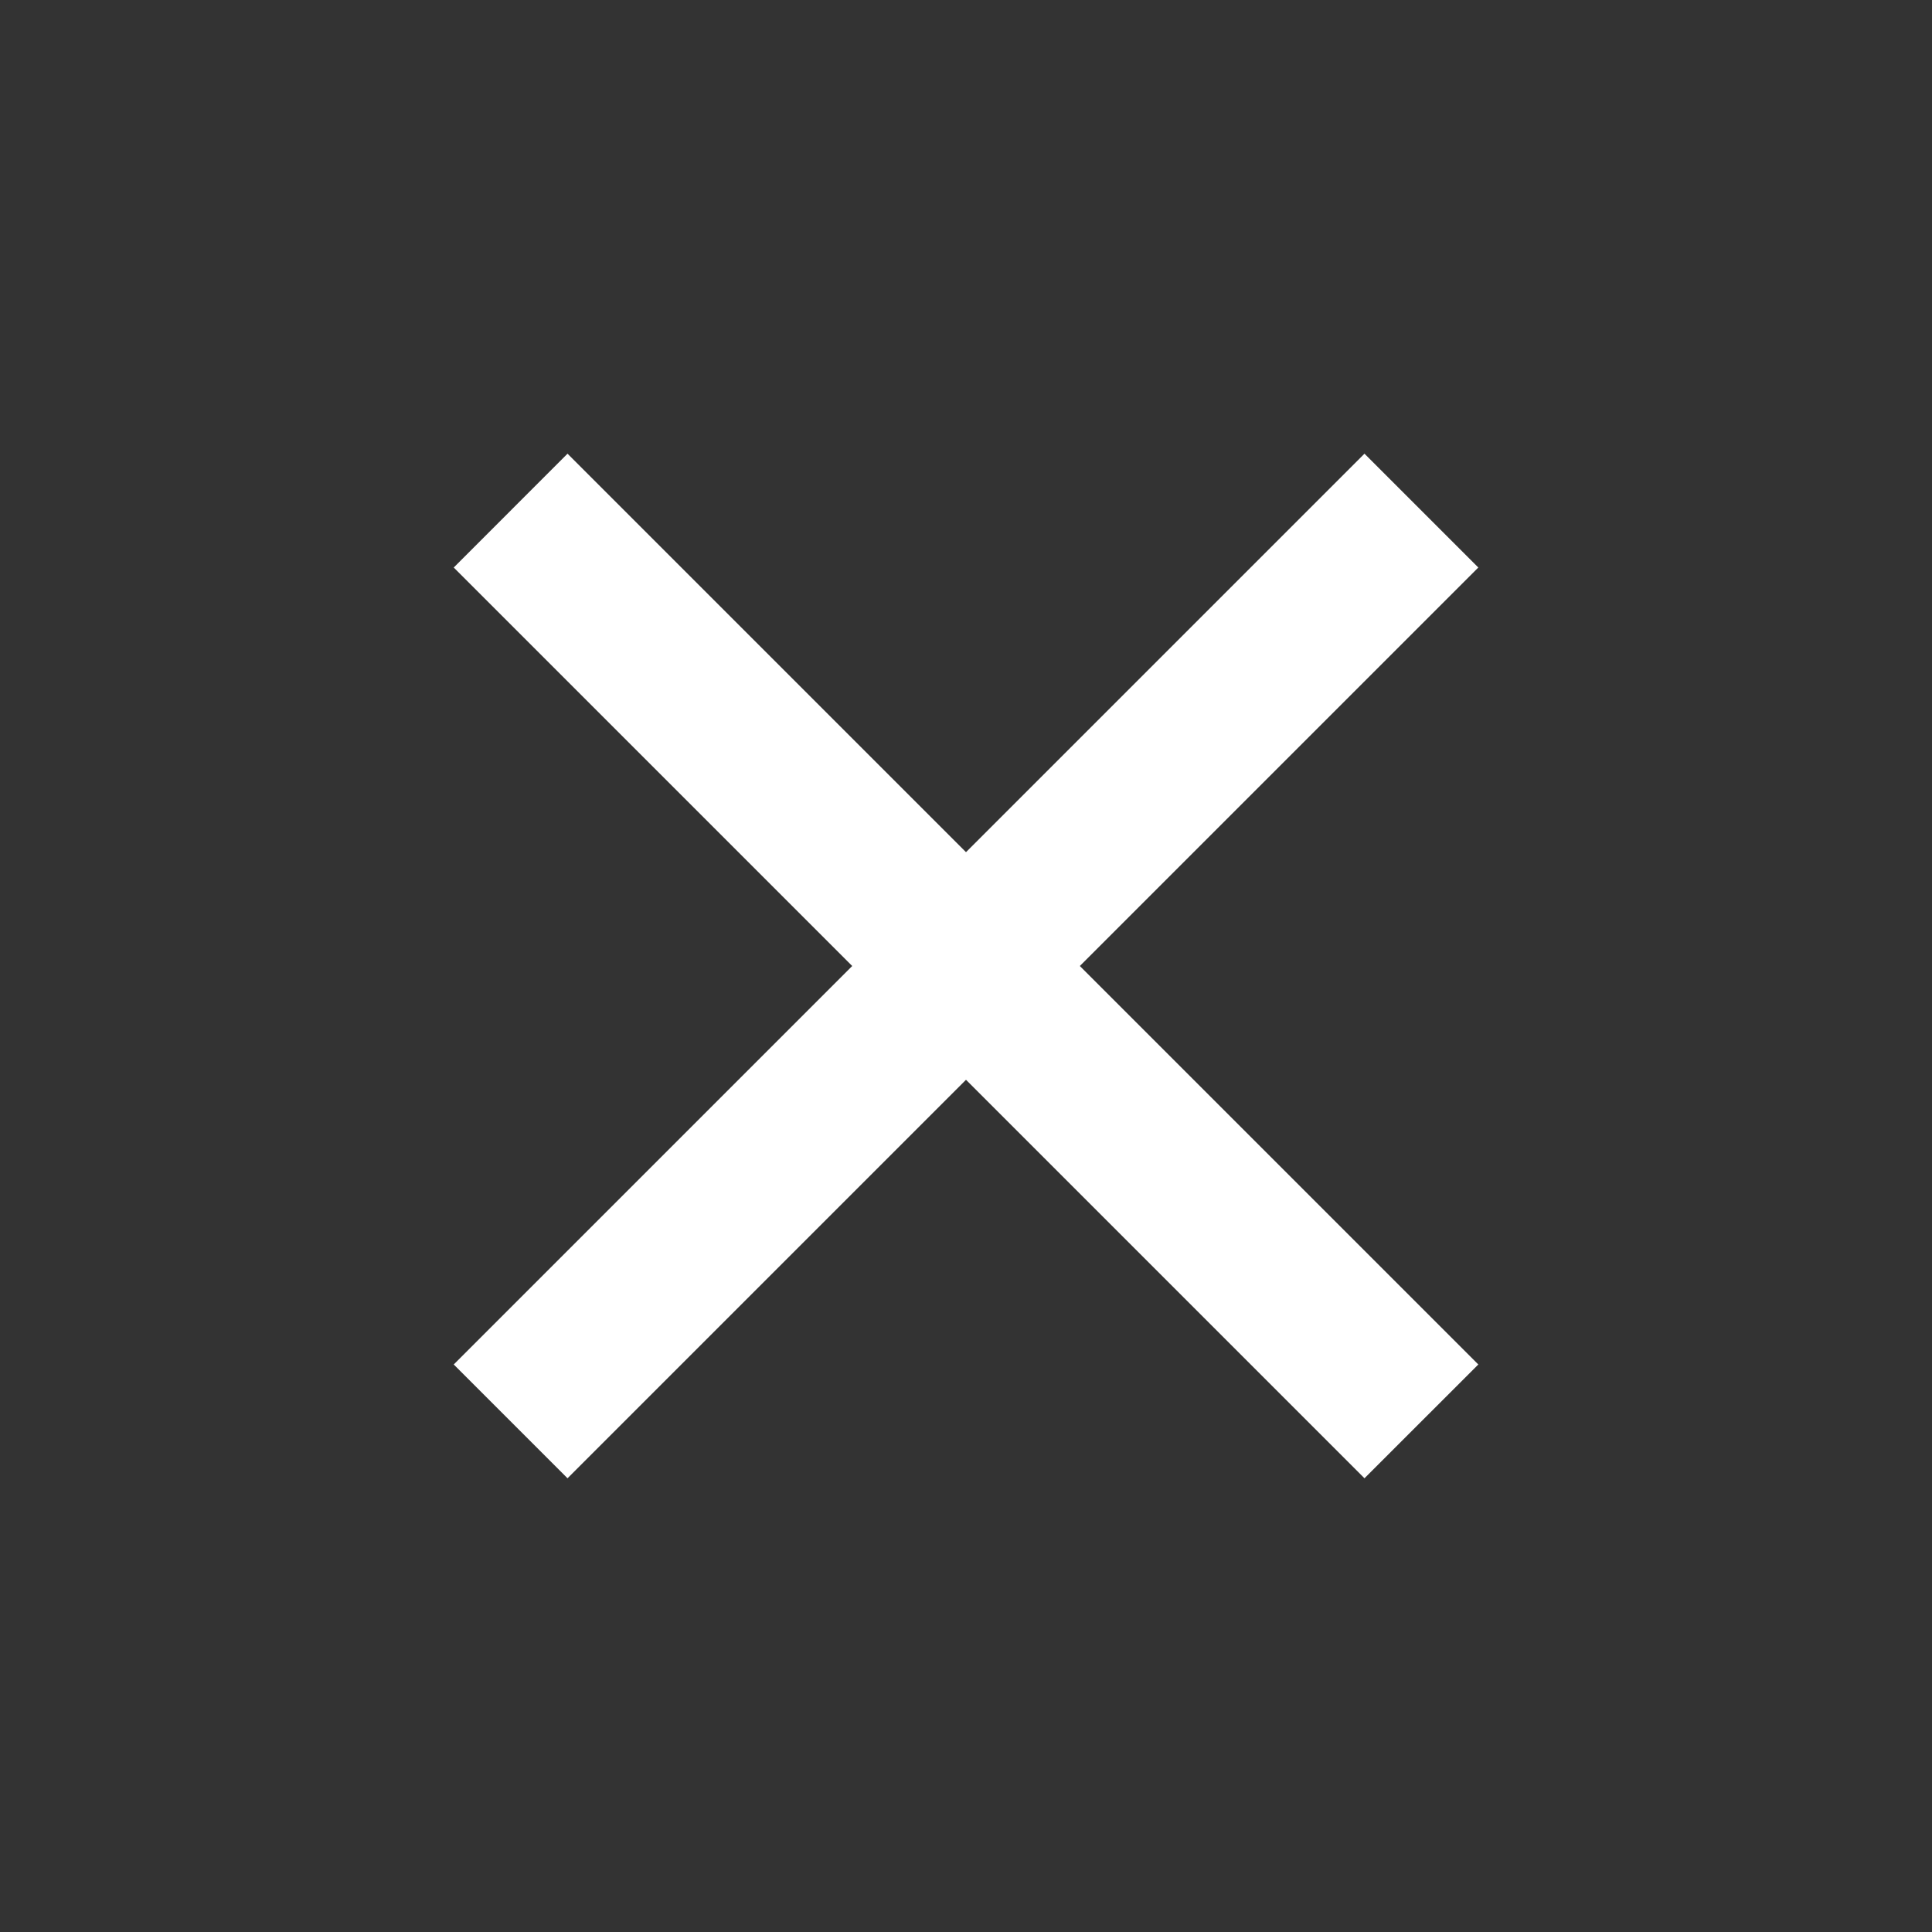 <svg width="40" height="40" viewBox="0 0 40 40" fill="none" xmlns="http://www.w3.org/2000/svg">
<rect x="0" y="0" width="40" height="40" fill="#333333" stroke="none"/>
<path d="M20 17.643L28.25 9.393L30.607 11.75L22.357 20L30.607 28.25L28.25 30.606L20 22.356L11.75 30.606L9.394 28.25L17.644 20L9.394 11.75L11.75 9.393L20 17.643Z" fill="white"/>
</svg>
